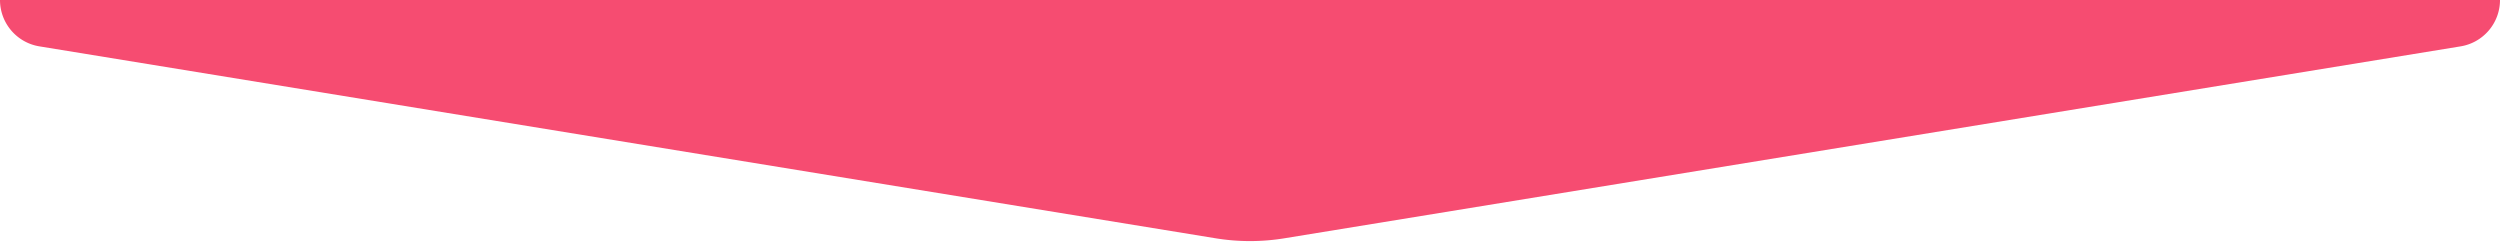 <svg width="328" height="32" fill="none" xmlns="http://www.w3.org/2000/svg"><g clip-path="url(#clip0_655_94)"><path d="M328 0a6.163 6.163 0 01-5.171 6.083l-154.32 25.181a27.997 27.997 0 01-9.018 0L5.171 6.083A6.163 6.163 0 010 0h328z" fill="#F64C71"/></g><defs><clipPath id="clip0_655_94"><path fill="#fff" d="M0 0h328v32H0z"/></clipPath></defs></svg>
